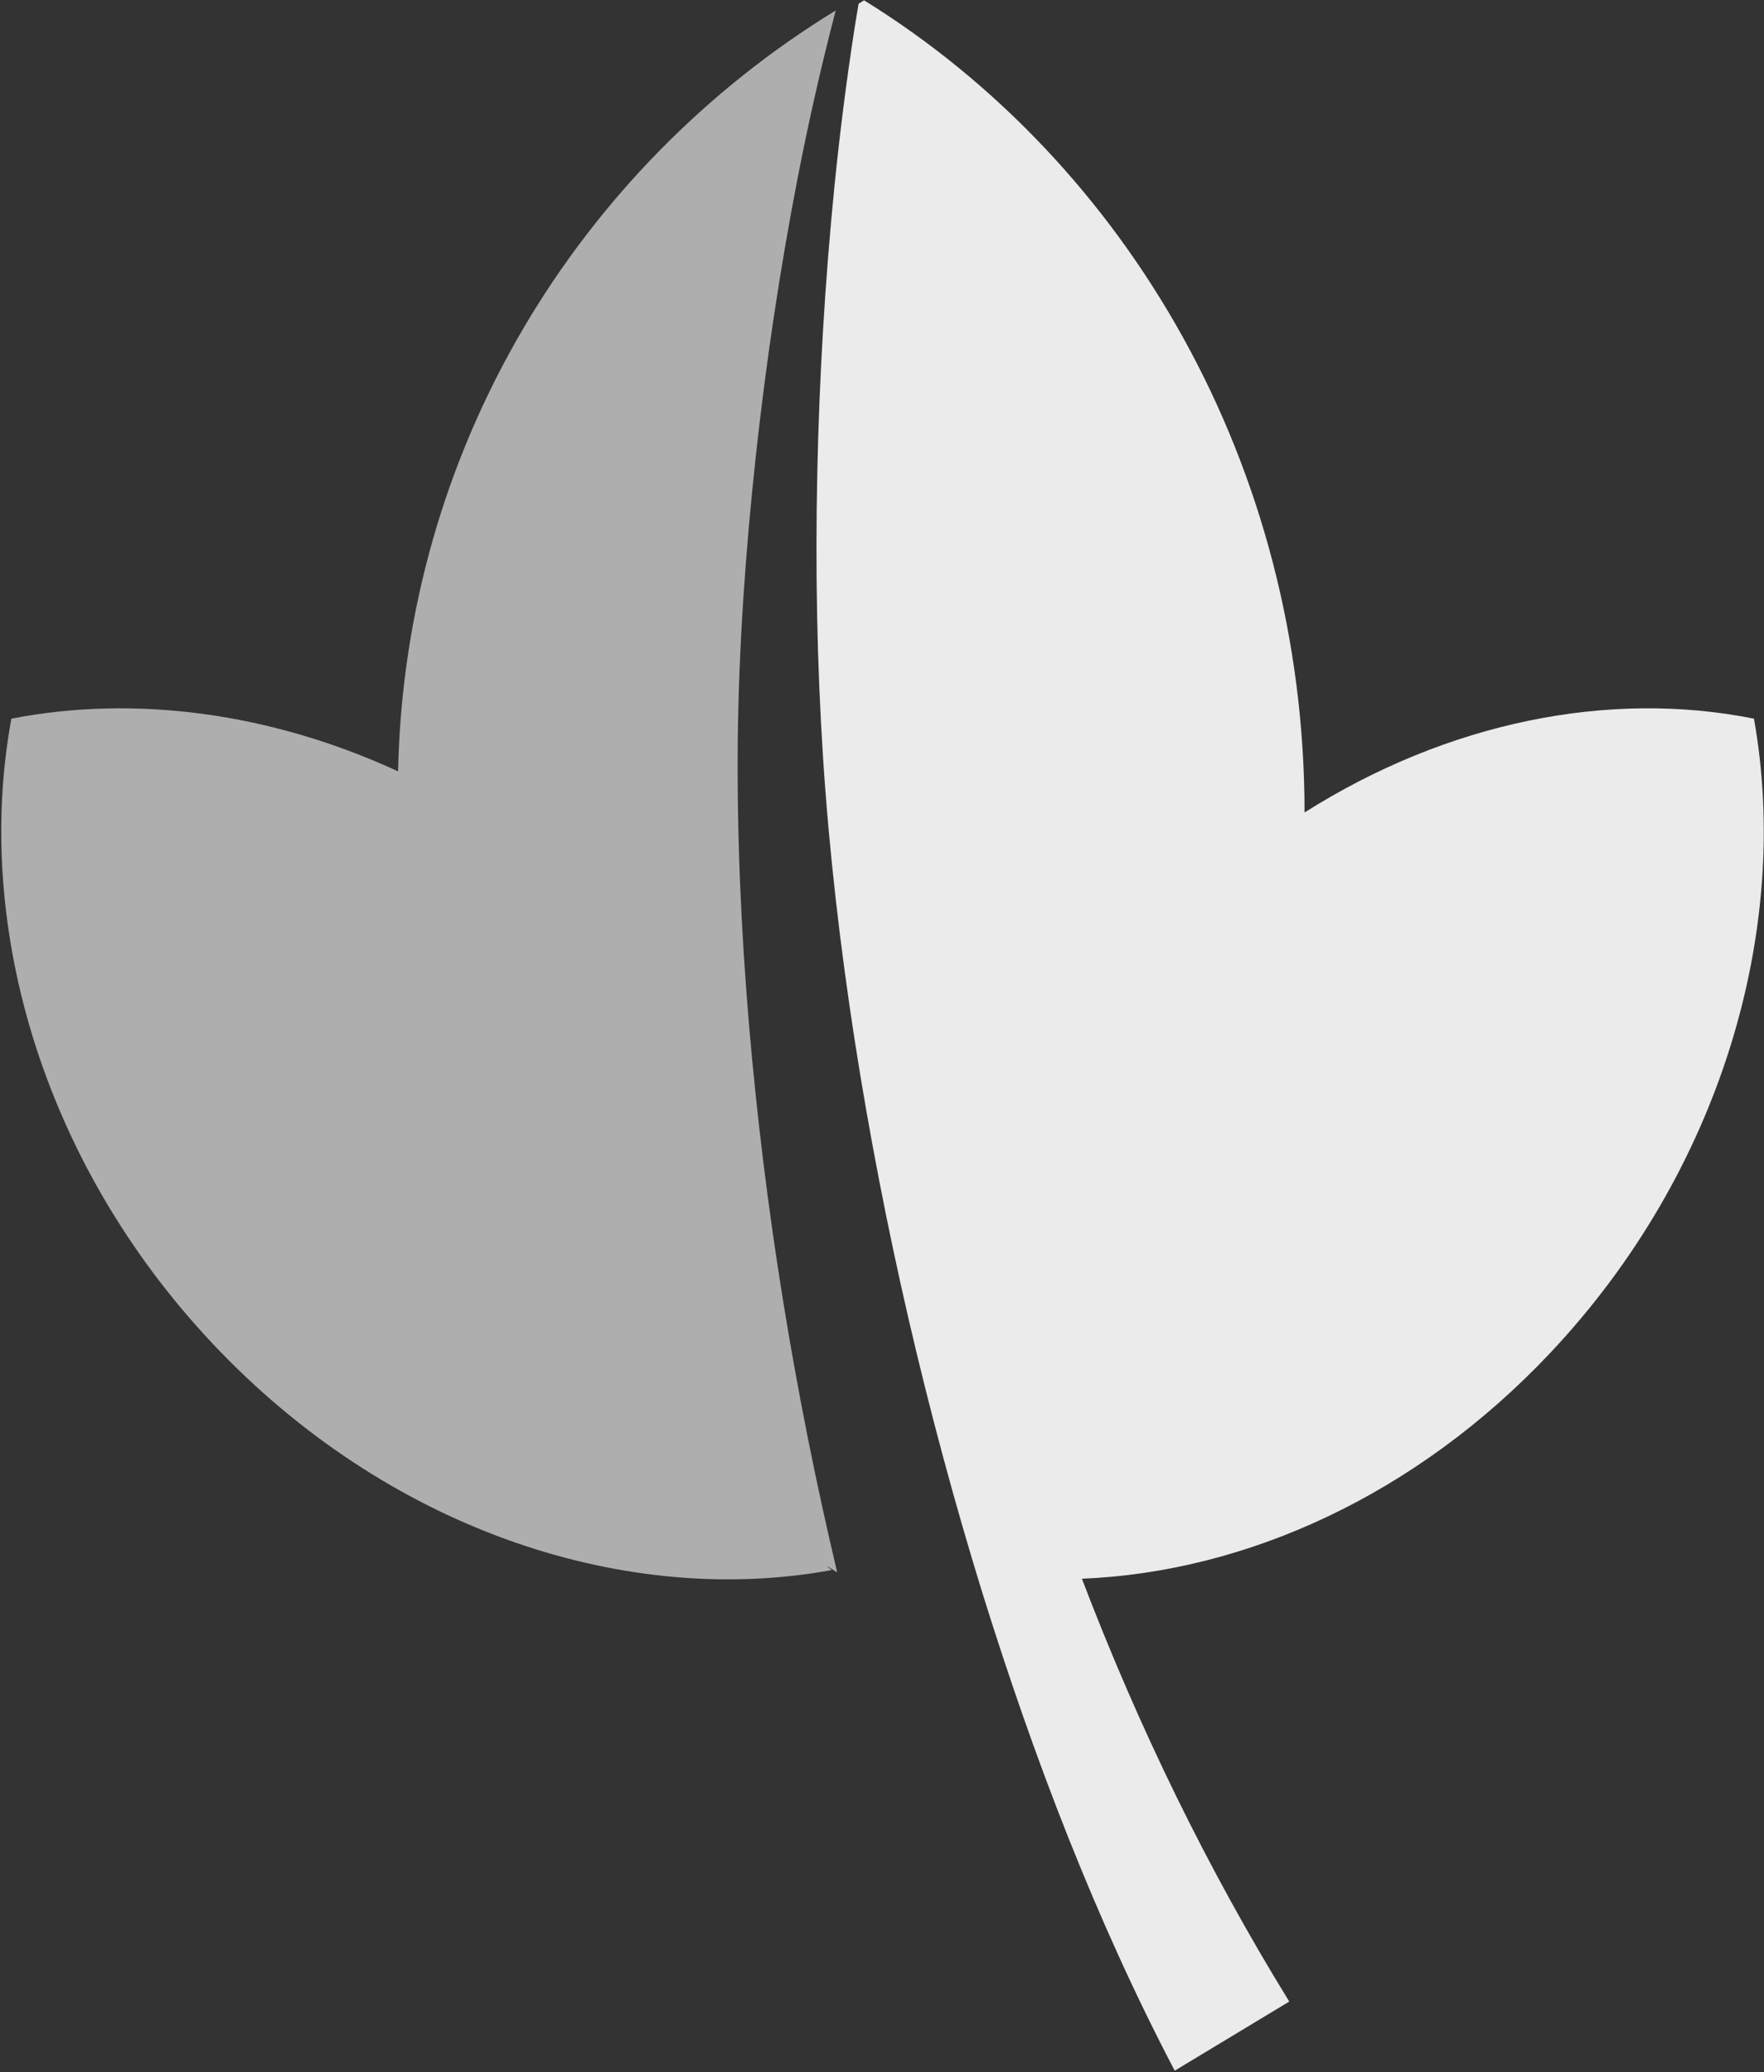 <?xml version="1.0" encoding="UTF-8" standalone="no"?>
<svg width="722px" height="848px" viewBox="0 0 722 848" version="1.1" xmlns="http://www.w3.org/2000/svg" xmlns:xlink="http://www.w3.org/1999/xlink" xmlns:sketch="http://www.bohemiancoding.com/sketch/ns">
    <rect x="0" y="0" width="722" height="848" fill="#333333" stroke="none"/>
    <!-- Generator: Sketch 3.3.2 (12043) - http://www.bohemiancoding.com/sketch -->
    <title>icon-leaf-light-2</title>
    <desc>Created with Sketch.</desc>
    <defs></defs>
    <g id="Page-1" stroke="none" stroke-width="1" fill="none" fill-rule="evenodd" sketch:type="MSPage">
        <g id="Artboard-1" sketch:type="MSArtboardGroup" transform="translate(-1233, -430)" fill="#FFFFFF">
            <path d="M1575.663,1073.464 C1558.101,999.44 1545.977,924.498 1539.545,849.087 C1536.298,810.393 1534.582,771.568 1534.966,732.715 C1535.42,693.936 1538.185,655.19 1542.325,616.896 C1546.488,578.543 1552.202,540.435 1559.505,502.679 C1563.983,479.712 1569.146,456.886 1575.057,434.285 C1469.734,498.703 1398.718,613.73 1395.933,745.657 C1343.972,721.696 1288.455,714.225 1237.655,724.1 C1221.856,810.124 1251.45,909.357 1323.657,983.643 C1395.158,1057.205 1490.422,1087.706 1573.465,1072.51 C1572.763,1072.051 1572.107,1071.502 1571.518,1070.849 C1572.901,1071.716 1574.268,1072.614 1575.663,1073.464" id="Fill-1" opacity="0.602" sketch:type="MSShapeGroup"></path>
            <path d="M1950.895,724.099 C1891.539,712.203 1825.538,725.443 1766.95,762.487 C1766.921,620.6 1694.431,496.759 1586.653,430.128 C1585.899,430.593 1585.165,431.09 1584.414,431.564 C1583.825,435.117 1583.212,438.665 1582.663,442.227 C1579.384,463.441 1576.706,484.744 1574.551,506.084 C1570.666,545.085 1568.346,584.213 1567.523,623.301 C1566.679,662.438 1567.375,701.343 1569.877,740.133 C1572.399,778.848 1576.9,817.432 1582.828,855.738 C1594.771,932.335 1612.307,1007.919 1634.91,1081.289 C1656.106,1149.518 1681.598,1215.961 1713.805,1277.377 L1760.687,1249.092 C1727.151,1194.629 1699.013,1136.867 1675.815,1076.049 C1742.59,1073.379 1812.335,1042.182 1867.514,983.643 C1937.525,909.357 1966.224,810.124 1950.895,724.099" id="Fill-3" opacity="0.902" sketch:type="MSShapeGroup"></path>
        </g>
    </g>
</svg>